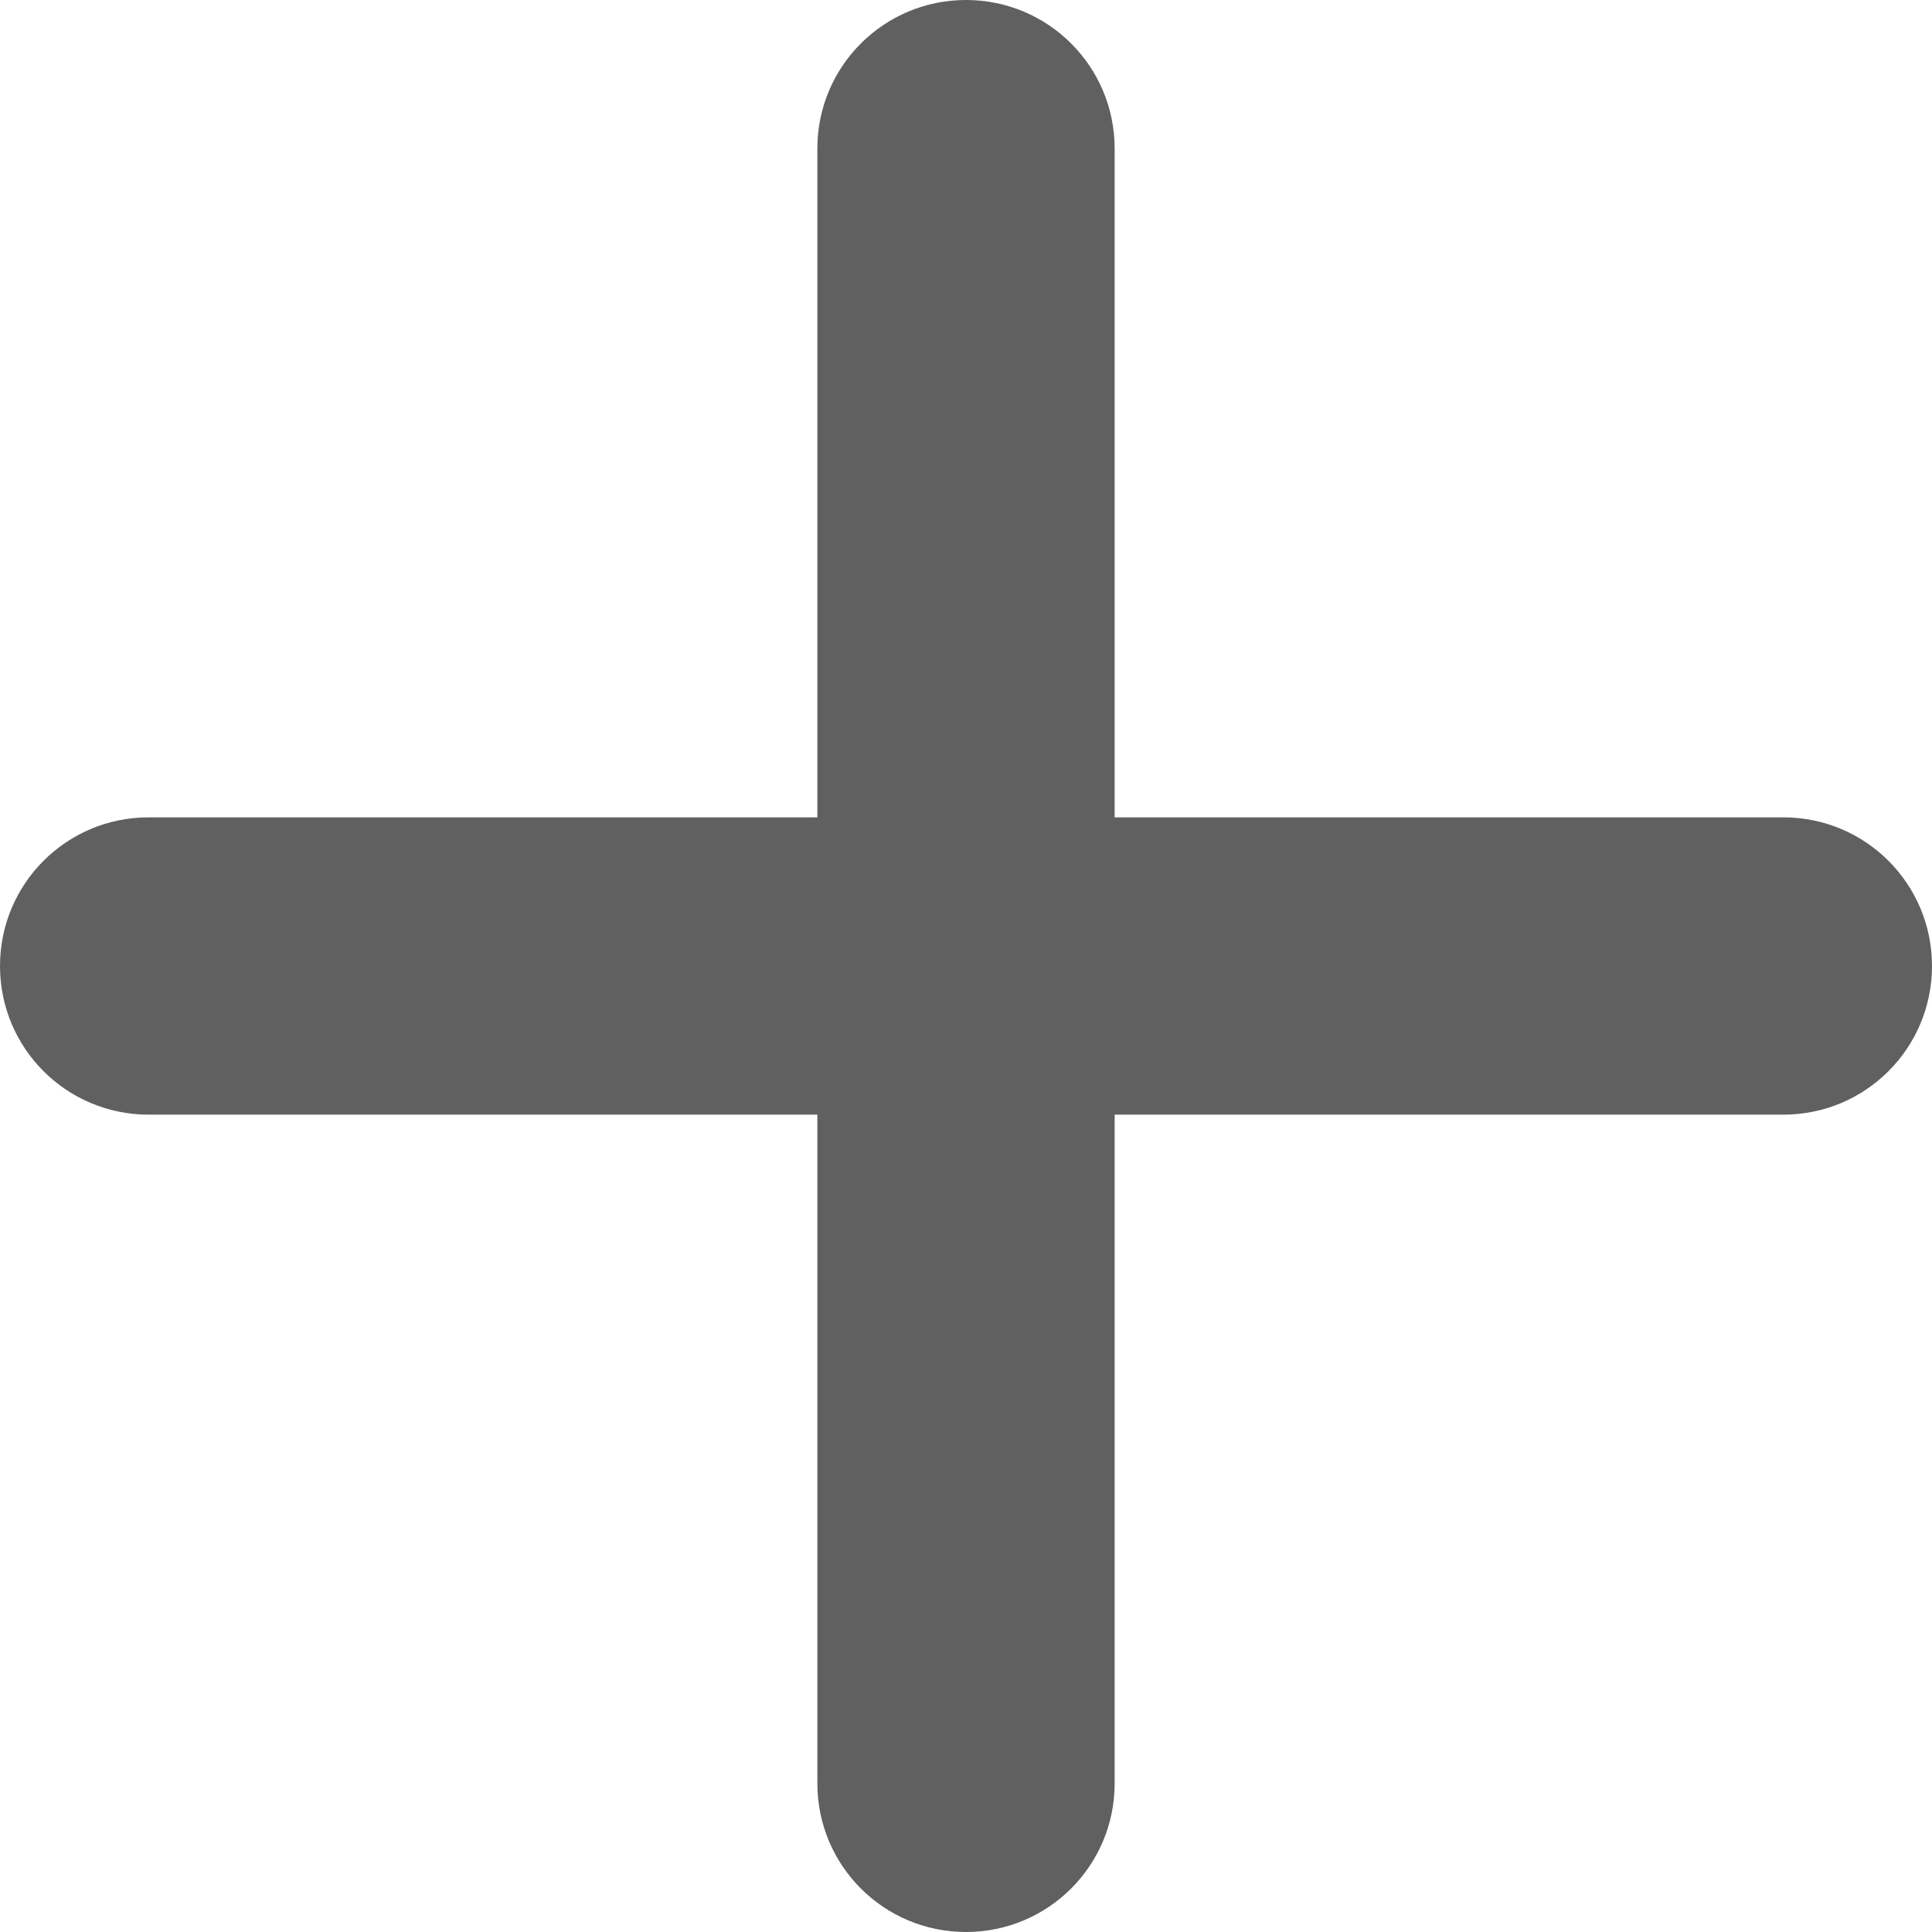 <svg xmlns="http://www.w3.org/2000/svg" width="17" height="17" fill="none" viewBox="0 0 17 17"><path fill="#616060" d="M9.808 1.308C9.808 0.584 9.223 0 8.5 0C7.777 0 7.192 0.584 7.192 1.308V7.192H1.308C0.584 7.192 0 7.777 0 8.5C0 9.223 0.584 9.808 1.308 9.808H7.192V15.692C7.192 16.416 7.777 17 8.5 17C9.223 17 9.808 16.416 9.808 15.692V9.808H15.692C16.416 9.808 17 9.223 17 8.5C17 7.777 16.416 7.192 15.692 7.192H9.808V1.308Z"/></svg>